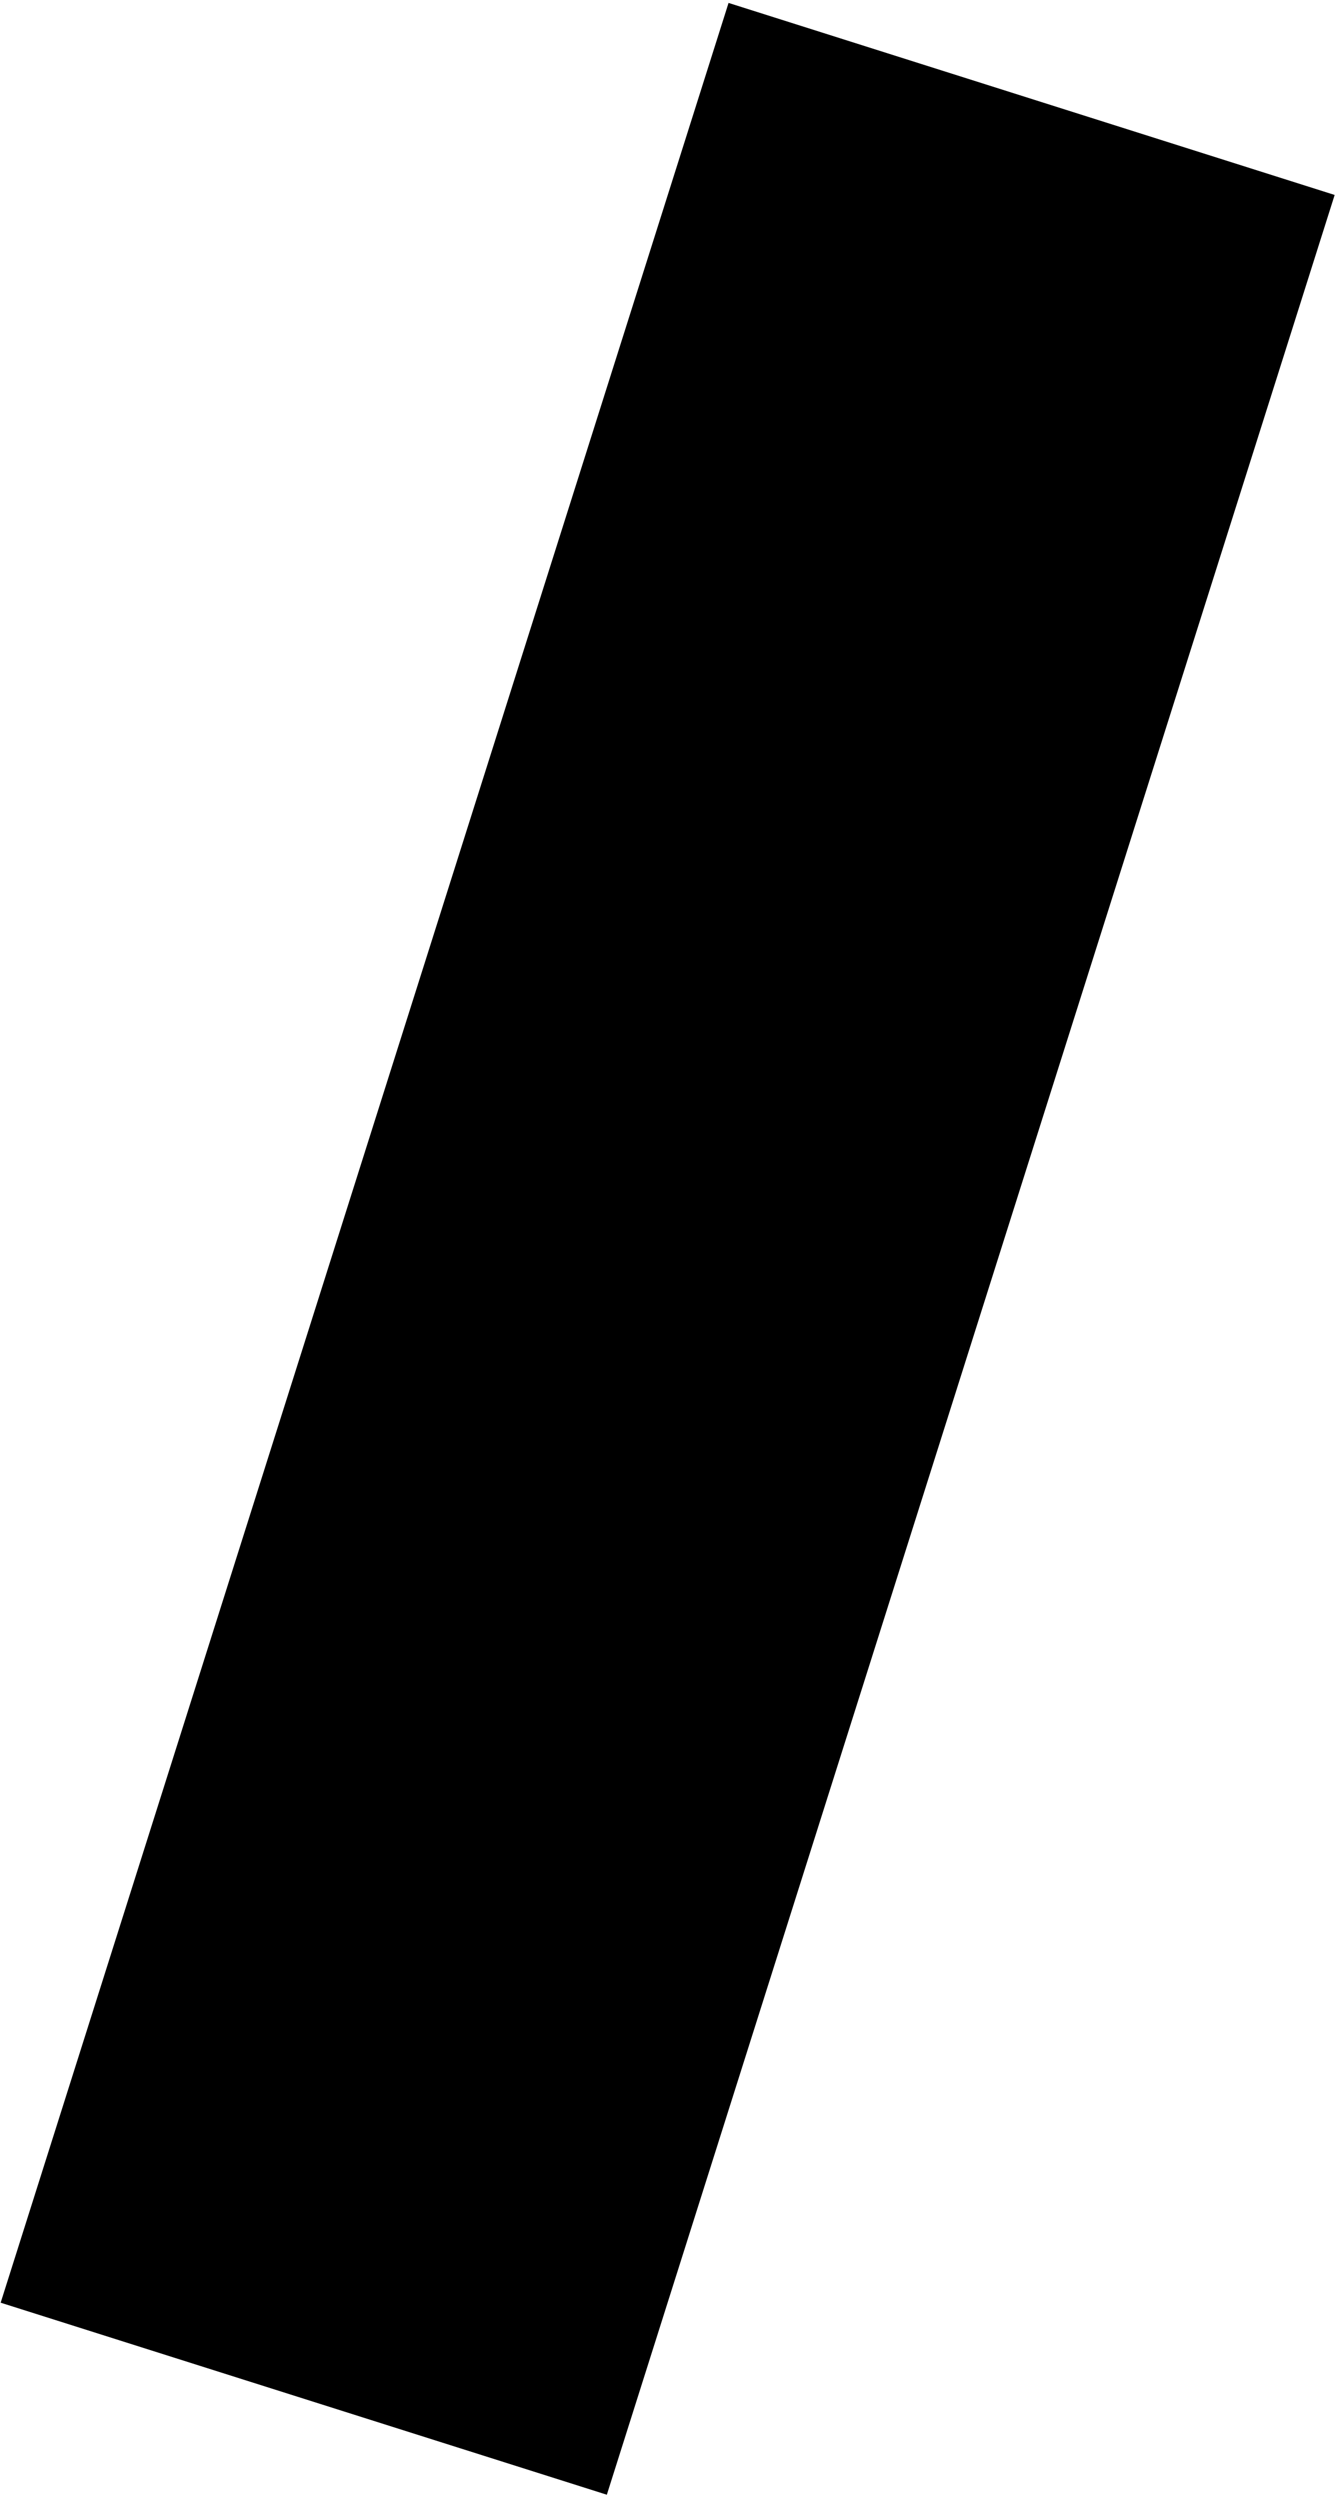 <svg width="183" height="342" xmlns="http://www.w3.org/2000/svg" xmlns:xlink="http://www.w3.org/1999/xlink" xml:space="preserve" overflow="hidden"><defs><clipPath id="clip0"><rect x="1442" y="1766" width="183" height="342"/></clipPath></defs><g clip-path="url(#clip0)" transform="translate(-1442 -1766)"><path d="M1541.72 1766.4 1624.68 1792.67 1525.06 2107.27 1442.09 2081Z" fill-rule="evenodd"/></g></svg>